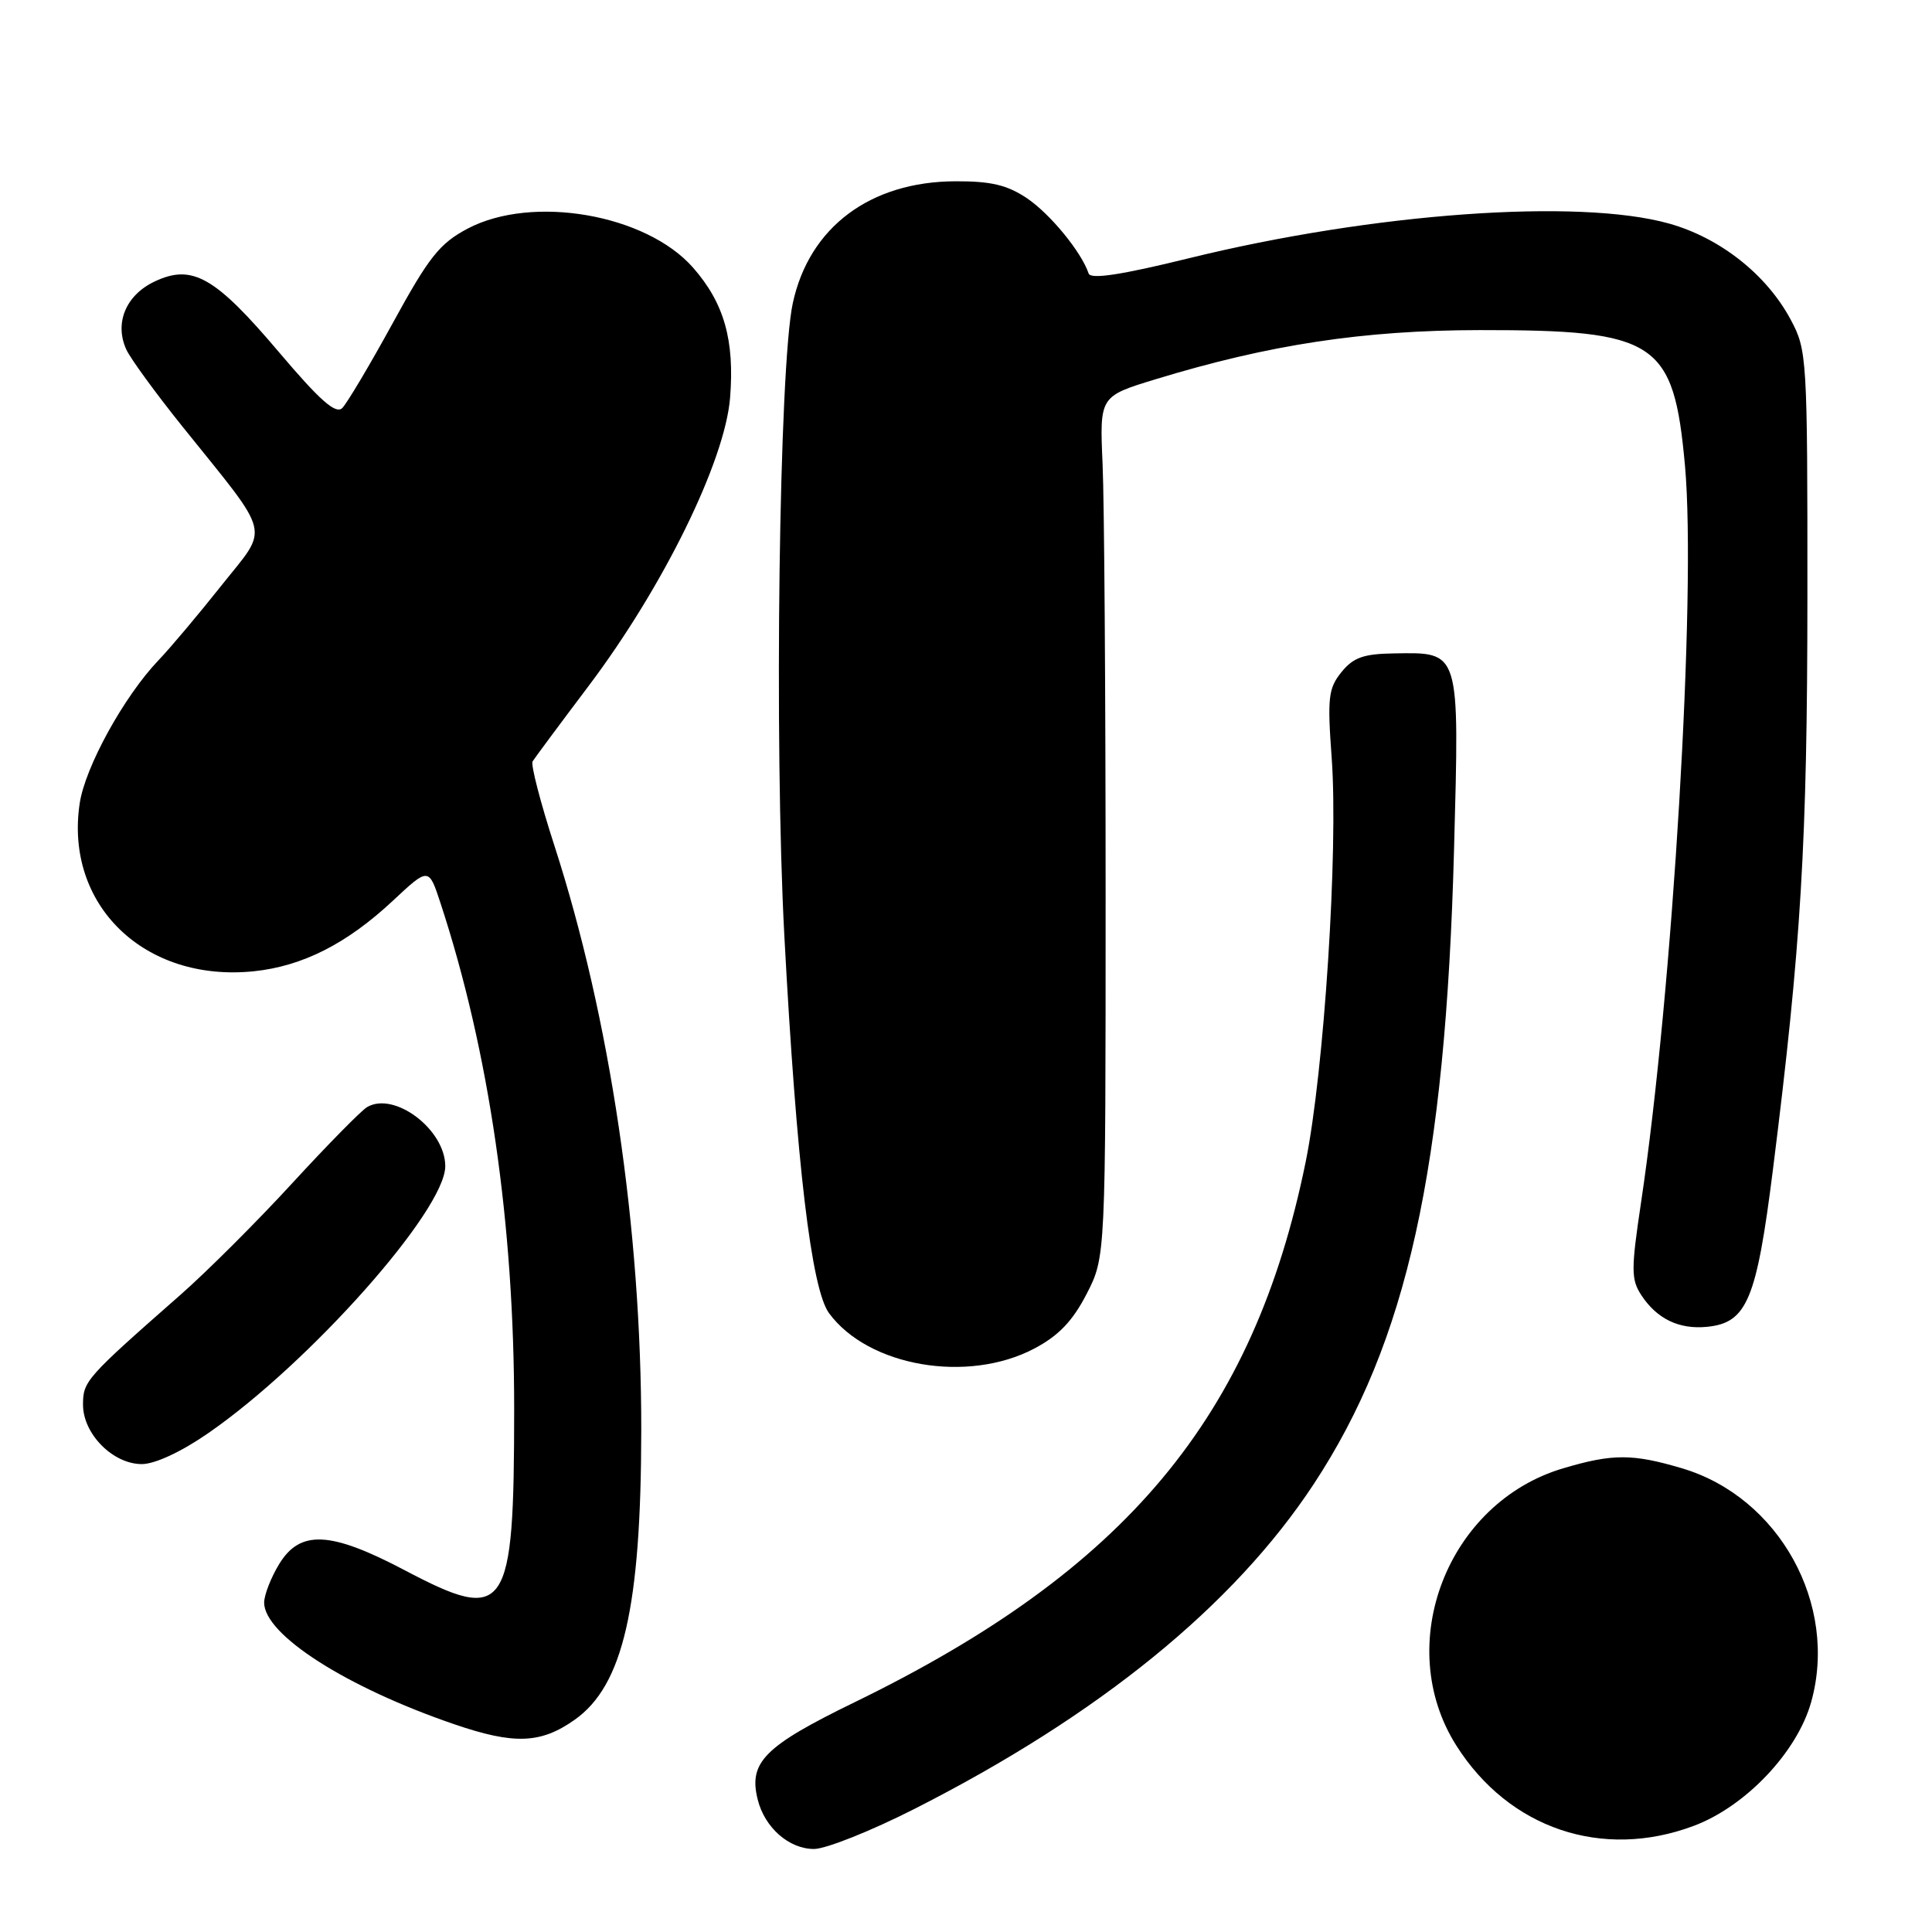 <?xml version="1.0" encoding="UTF-8" standalone="no"?>
<!DOCTYPE svg PUBLIC "-//W3C//DTD SVG 1.1//EN" "http://www.w3.org/Graphics/SVG/1.1/DTD/svg11.dtd" >
<svg xmlns="http://www.w3.org/2000/svg" xmlns:xlink="http://www.w3.org/1999/xlink" version="1.1" viewBox="0 0 256 256">
 <g >
 <path fill="currentColor"
d=" M 121.23 239.66 C 145.66 227.25 163.45 212.77 174.05 196.69 C 186.45 177.86 191.54 154.85 192.67 112.49 C 193.38 85.97 193.52 86.44 184.69 86.58 C 180.68 86.64 179.32 87.12 177.75 89.06 C 176.01 91.21 175.87 92.45 176.46 100.49 C 177.34 112.64 175.45 141.96 173.01 153.95 C 166.11 187.80 149.21 208.05 113.21 225.57 C 101.28 231.38 99.16 233.51 100.40 238.45 C 101.33 242.18 104.55 245.00 107.86 245.00 C 109.43 245.00 115.45 242.60 121.23 239.66 Z  M 224.42 241.94 C 231.30 239.37 238.13 232.17 239.99 225.53 C 243.61 212.60 235.75 198.38 222.88 194.56 C 216.31 192.61 213.69 192.61 207.12 194.56 C 191.76 199.12 184.51 217.95 192.98 231.31 C 199.95 242.30 212.30 246.48 224.42 241.94 Z  M 76.16 227.87 C 82.57 223.34 84.95 212.96 84.97 189.50 C 84.99 162.81 80.83 134.85 73.47 112.08 C 71.61 106.34 70.31 101.31 70.57 100.89 C 70.83 100.47 74.19 95.94 78.05 90.82 C 87.91 77.72 96.06 61.10 96.74 52.71 C 97.35 45.07 95.95 40.15 91.83 35.46 C 85.61 28.38 70.54 25.77 61.97 30.29 C 58.25 32.26 56.84 34.04 52.07 42.76 C 49.01 48.35 45.98 53.44 45.35 54.07 C 44.49 54.92 42.39 53.07 36.97 46.67 C 28.48 36.64 25.46 34.93 20.45 37.32 C 16.66 39.13 15.14 42.83 16.74 46.32 C 17.29 47.52 20.63 52.10 24.16 56.50 C 36.16 71.44 35.70 69.58 29.36 77.56 C 26.33 81.38 22.57 85.85 20.99 87.50 C 16.43 92.28 11.28 101.63 10.56 106.45 C 8.54 119.94 19.16 130.18 33.62 128.70 C 40.08 128.03 45.96 125.05 52.05 119.36 C 56.81 114.91 56.81 114.91 58.38 119.70 C 64.81 139.30 68.14 162.19 68.13 186.74 C 68.12 213.79 67.16 215.20 53.60 208.05 C 43.78 202.88 39.77 202.69 36.99 207.25 C 35.90 209.04 35.01 211.33 35.00 212.35 C 35.00 216.61 45.87 223.57 60.19 228.47 C 68.13 231.19 71.65 231.06 76.16 227.87 Z  M 27.58 189.91 C 41.03 180.61 59.00 160.37 59.00 154.53 C 59.00 149.68 52.27 144.58 48.65 146.69 C 47.88 147.14 43.44 151.65 38.77 156.73 C 34.11 161.81 27.41 168.50 23.89 171.59 C 11.37 182.59 11.00 183.02 11.00 186.13 C 11.00 190.00 14.96 194.00 18.79 194.00 C 20.53 194.00 24.01 192.38 27.58 189.91 Z  M 137.07 178.68 C 140.27 176.99 142.13 175.05 143.98 171.46 C 146.50 166.56 146.50 166.56 146.50 118.53 C 146.50 92.11 146.32 66.46 146.10 61.51 C 145.70 52.52 145.70 52.52 153.10 50.26 C 168.16 45.66 180.64 43.76 196.07 43.74 C 219.54 43.72 221.77 45.19 223.27 61.72 C 224.79 78.63 221.65 131.31 217.44 159.39 C 216.12 168.21 216.12 169.53 217.48 171.61 C 219.55 174.76 222.48 176.18 226.20 175.81 C 231.48 175.28 232.75 172.25 234.92 155.00 C 238.66 125.27 239.48 111.68 239.49 79.00 C 239.50 47.35 239.44 46.39 237.28 42.36 C 234.09 36.39 227.93 31.52 221.15 29.62 C 209.15 26.26 181.96 28.22 157.57 34.21 C 148.56 36.43 144.51 37.04 144.25 36.24 C 143.30 33.40 139.16 28.35 136.08 26.27 C 133.47 24.52 131.32 24.00 126.60 24.02 C 115.30 24.06 107.22 30.11 105.05 40.17 C 103.23 48.55 102.57 98.54 103.93 124.00 C 105.55 154.34 107.51 170.80 109.85 174.00 C 115.05 181.08 128.24 183.35 137.07 178.68 Z "/>
</g>
</svg>